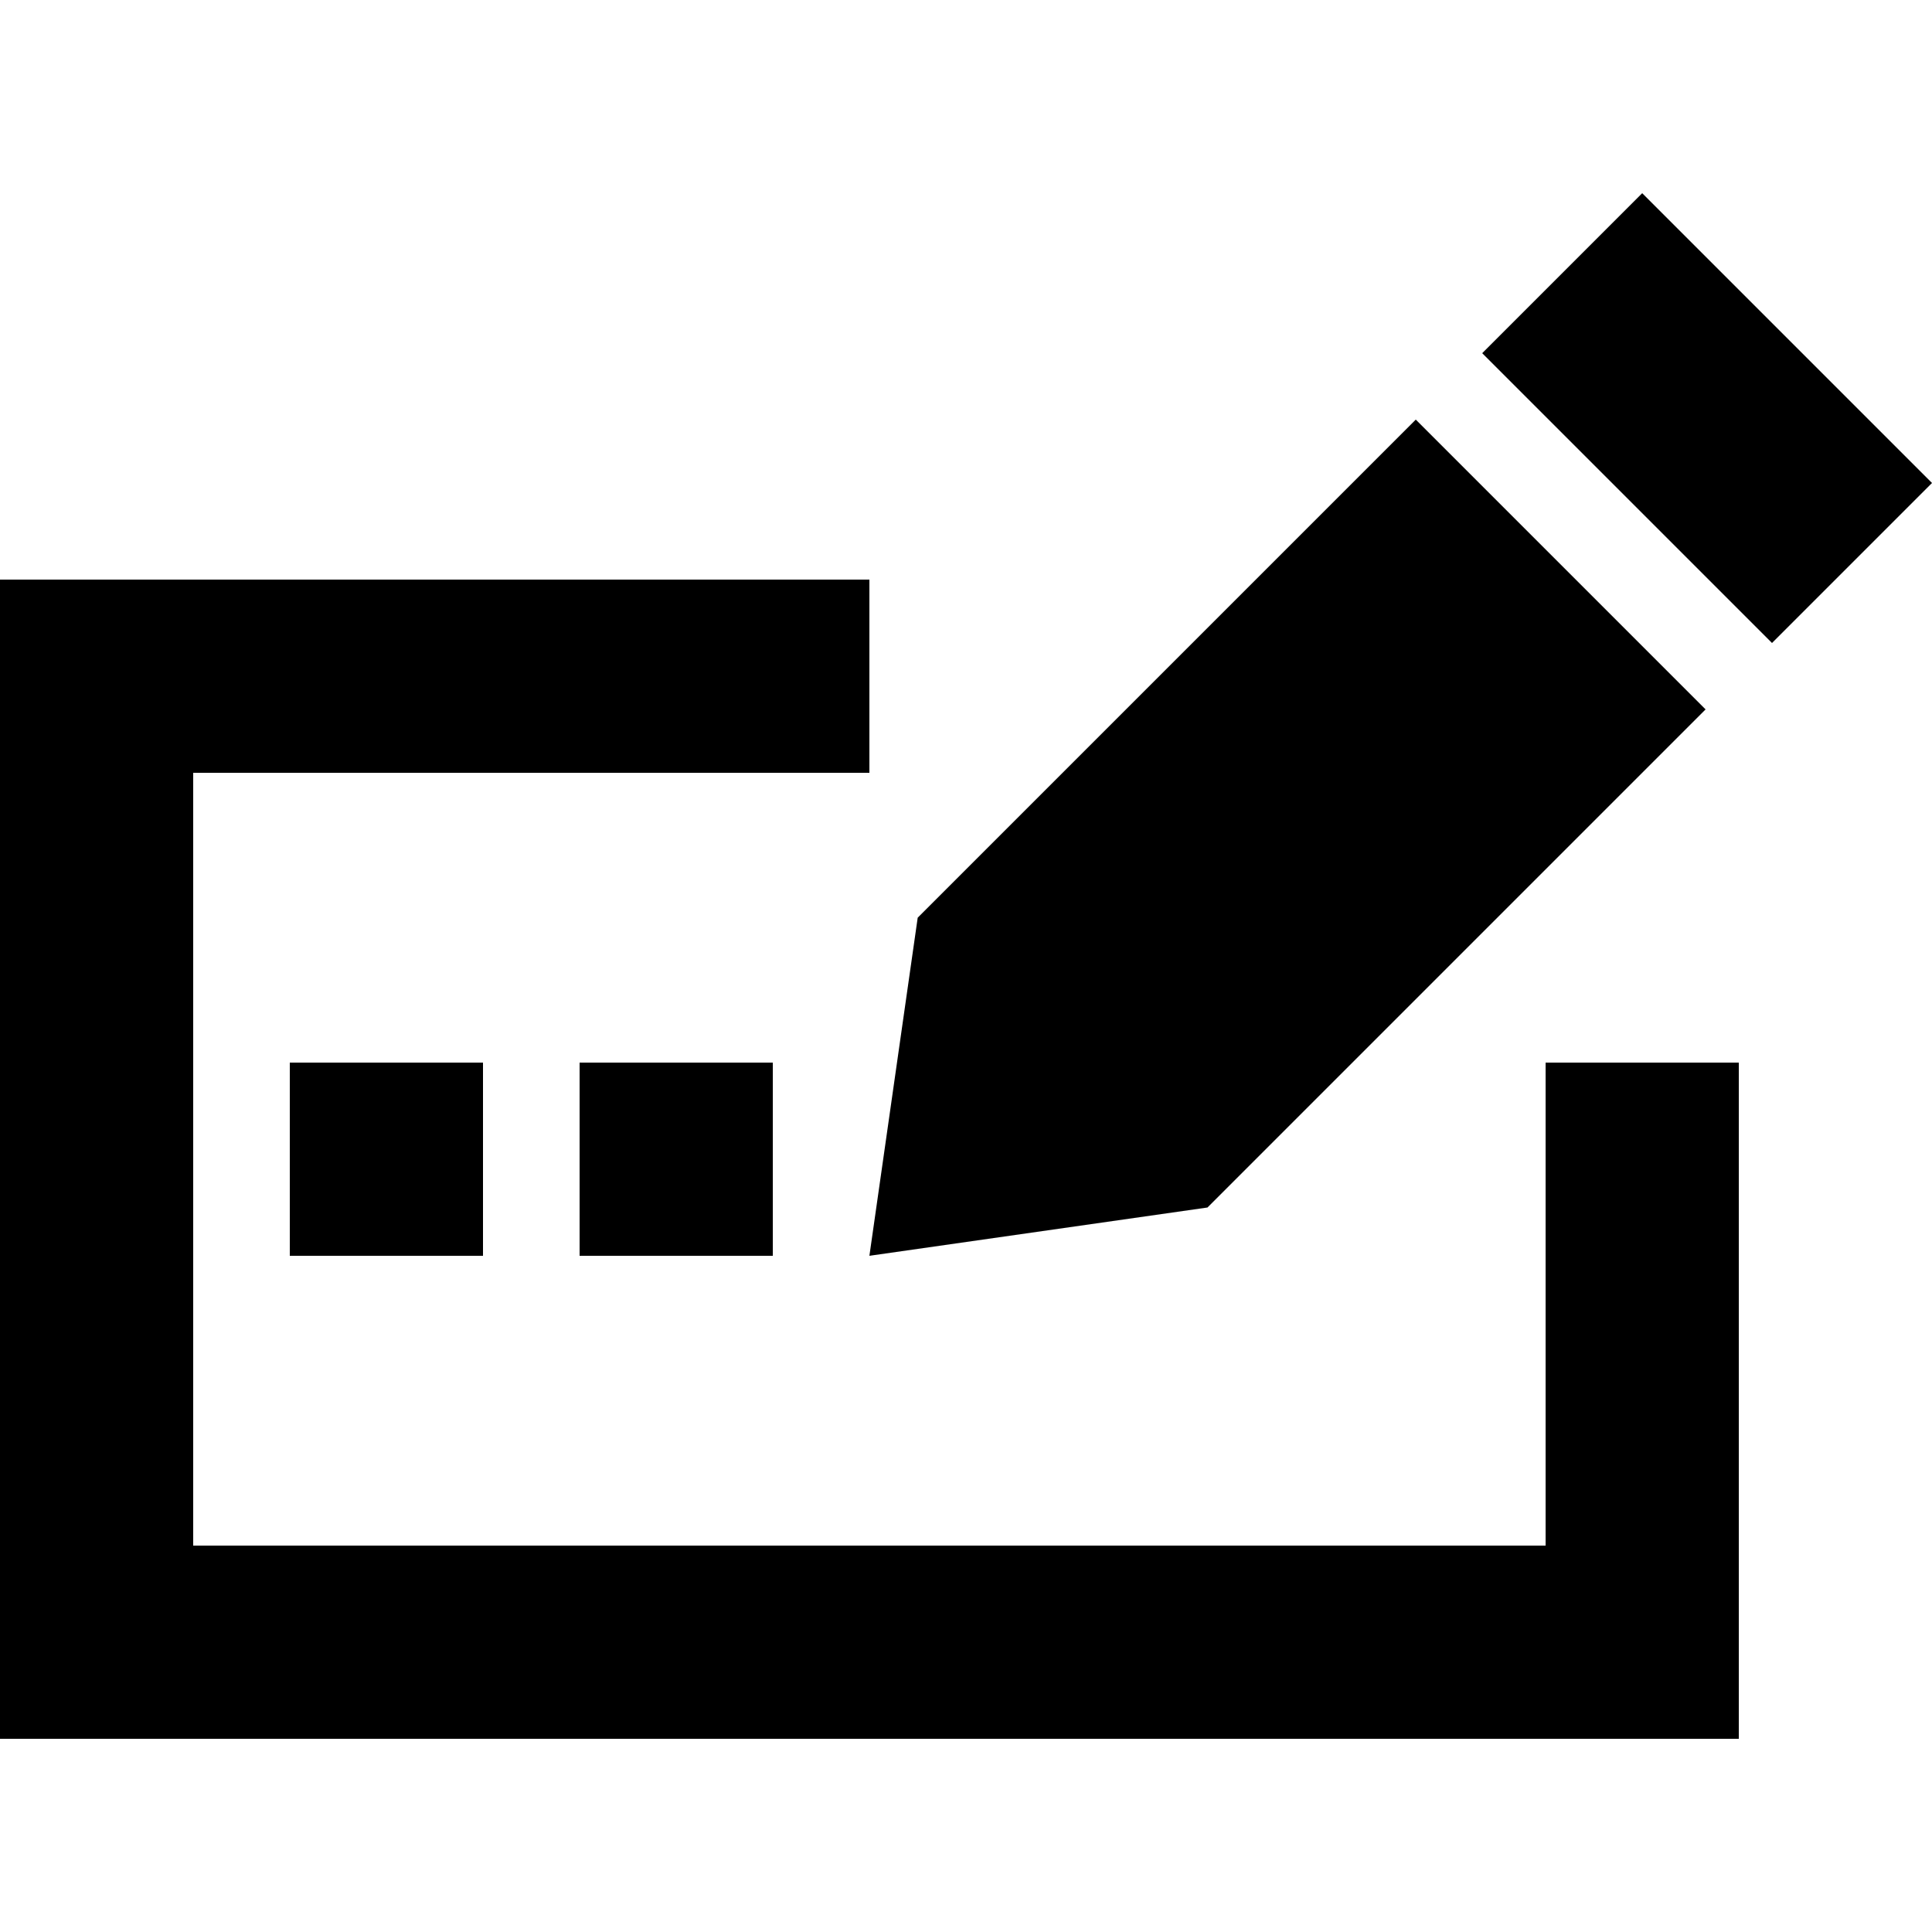 <svg xmlns="http://www.w3.org/2000/svg" viewBox="0 0 512 512">
  <path d="M 243.2 243.2 L 230.4 332.8 L 243.2 243.2 L 230.4 332.8 L 320 320 L 320 320 L 452 188 L 452 188 L 375.2 111.2 L 375.2 111.2 L 243.2 243.2 L 243.2 243.2 Z M 512 128 L 435.2 51.2 L 512 128 L 435.2 51.2 L 392.8 93.6 L 392.8 93.6 L 469.6 170.4 L 469.6 170.4 L 512 128 L 512 128 Z M 25.6 153.6 L 0 153.6 L 25.6 153.6 L 0 153.6 L 0 179.2 L 0 179.2 L 0 435.2 L 0 435.2 L 0 460.8 L 0 460.8 L 25.6 460.8 L 460.8 460.8 L 460.8 435.2 L 460.8 435.2 L 460.8 307.2 L 460.8 307.2 L 460.8 281.6 L 460.8 281.6 L 409.6 281.6 L 409.6 281.6 L 409.6 307.2 L 409.6 307.2 L 409.6 409.6 L 409.6 409.6 L 51.2 409.6 L 51.2 409.6 L 51.2 204.8 L 51.2 204.8 L 204.8 204.8 L 230.4 204.8 L 230.4 153.6 L 230.4 153.6 L 204.8 153.6 L 25.6 153.6 Z M 76.8 281.6 L 76.8 332.8 L 76.8 281.6 L 76.8 332.8 L 128 332.8 L 128 332.8 L 128 281.6 L 128 281.6 L 76.8 281.6 L 76.8 281.6 Z M 204.8 281.6 L 153.6 281.6 L 204.8 281.6 L 153.6 281.6 L 153.6 332.8 L 153.6 332.8 L 204.8 332.8 L 204.8 332.8 L 204.8 281.6 L 204.8 281.6 Z" />
</svg>